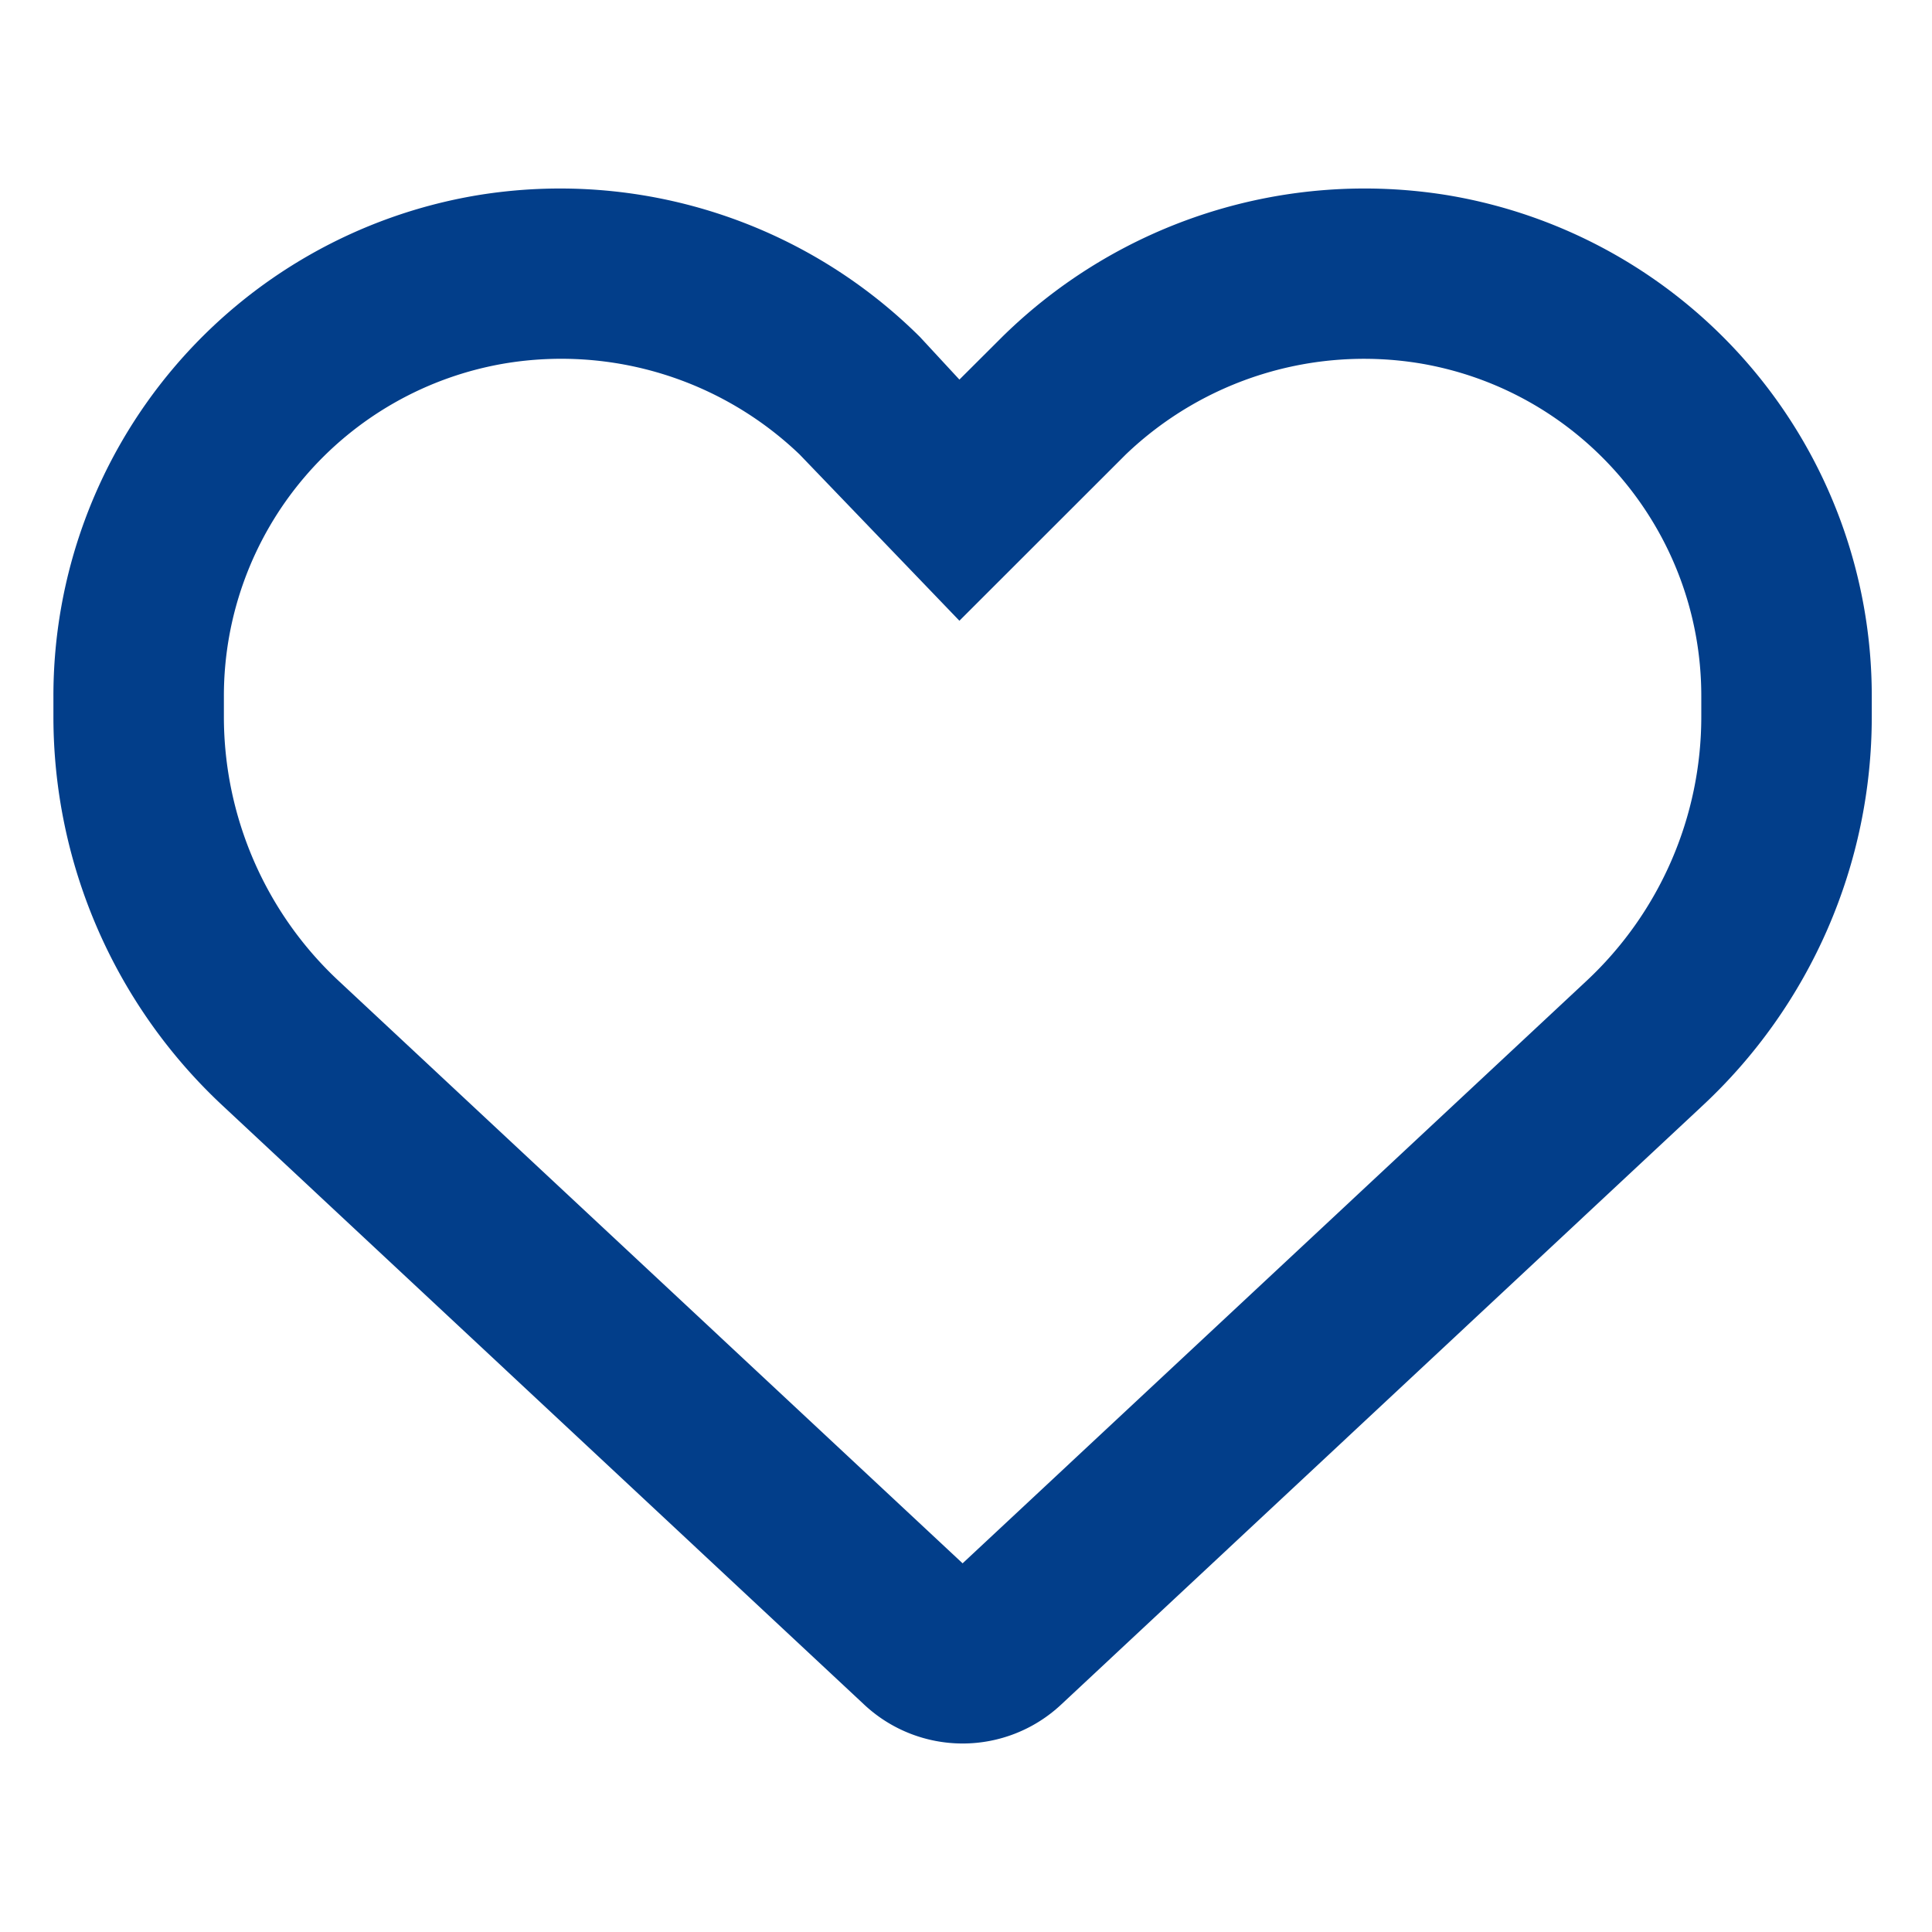 <svg width="17" height="17" fill="none" xmlns="http://www.w3.org/2000/svg"><path d="m8.095 2.965.347.375.375-.374a4.546 4.546 0 0 1 3.922-1.248 4.466 4.466 0 0 1 3.731 4.406v.182a4.675 4.675 0 0 1-1.487 3.421L9.336 15a1.268 1.268 0 0 1-1.731 0L1.957 9.727A4.68 4.68 0 0 1 .47 6.306v-.182a4.466 4.466 0 0 1 3.731-4.406 4.492 4.492 0 0 1 3.894 1.247s-.028 0 0 0Zm.347 2.497L7.036 3.999a3.032 3.032 0 0 0-2.588-.802A2.967 2.967 0 0 0 1.97 6.124v.182c0 .88.366 1.725 1.01 2.325l5.49 5.125 5.49-5.125a3.18 3.18 0 0 0 1.01-2.325v-.182c0-1.45-1.05-2.688-2.478-2.927A3.032 3.032 0 0 0 9.905 4L8.442 5.462Z" fill="#023E8A"/></svg>